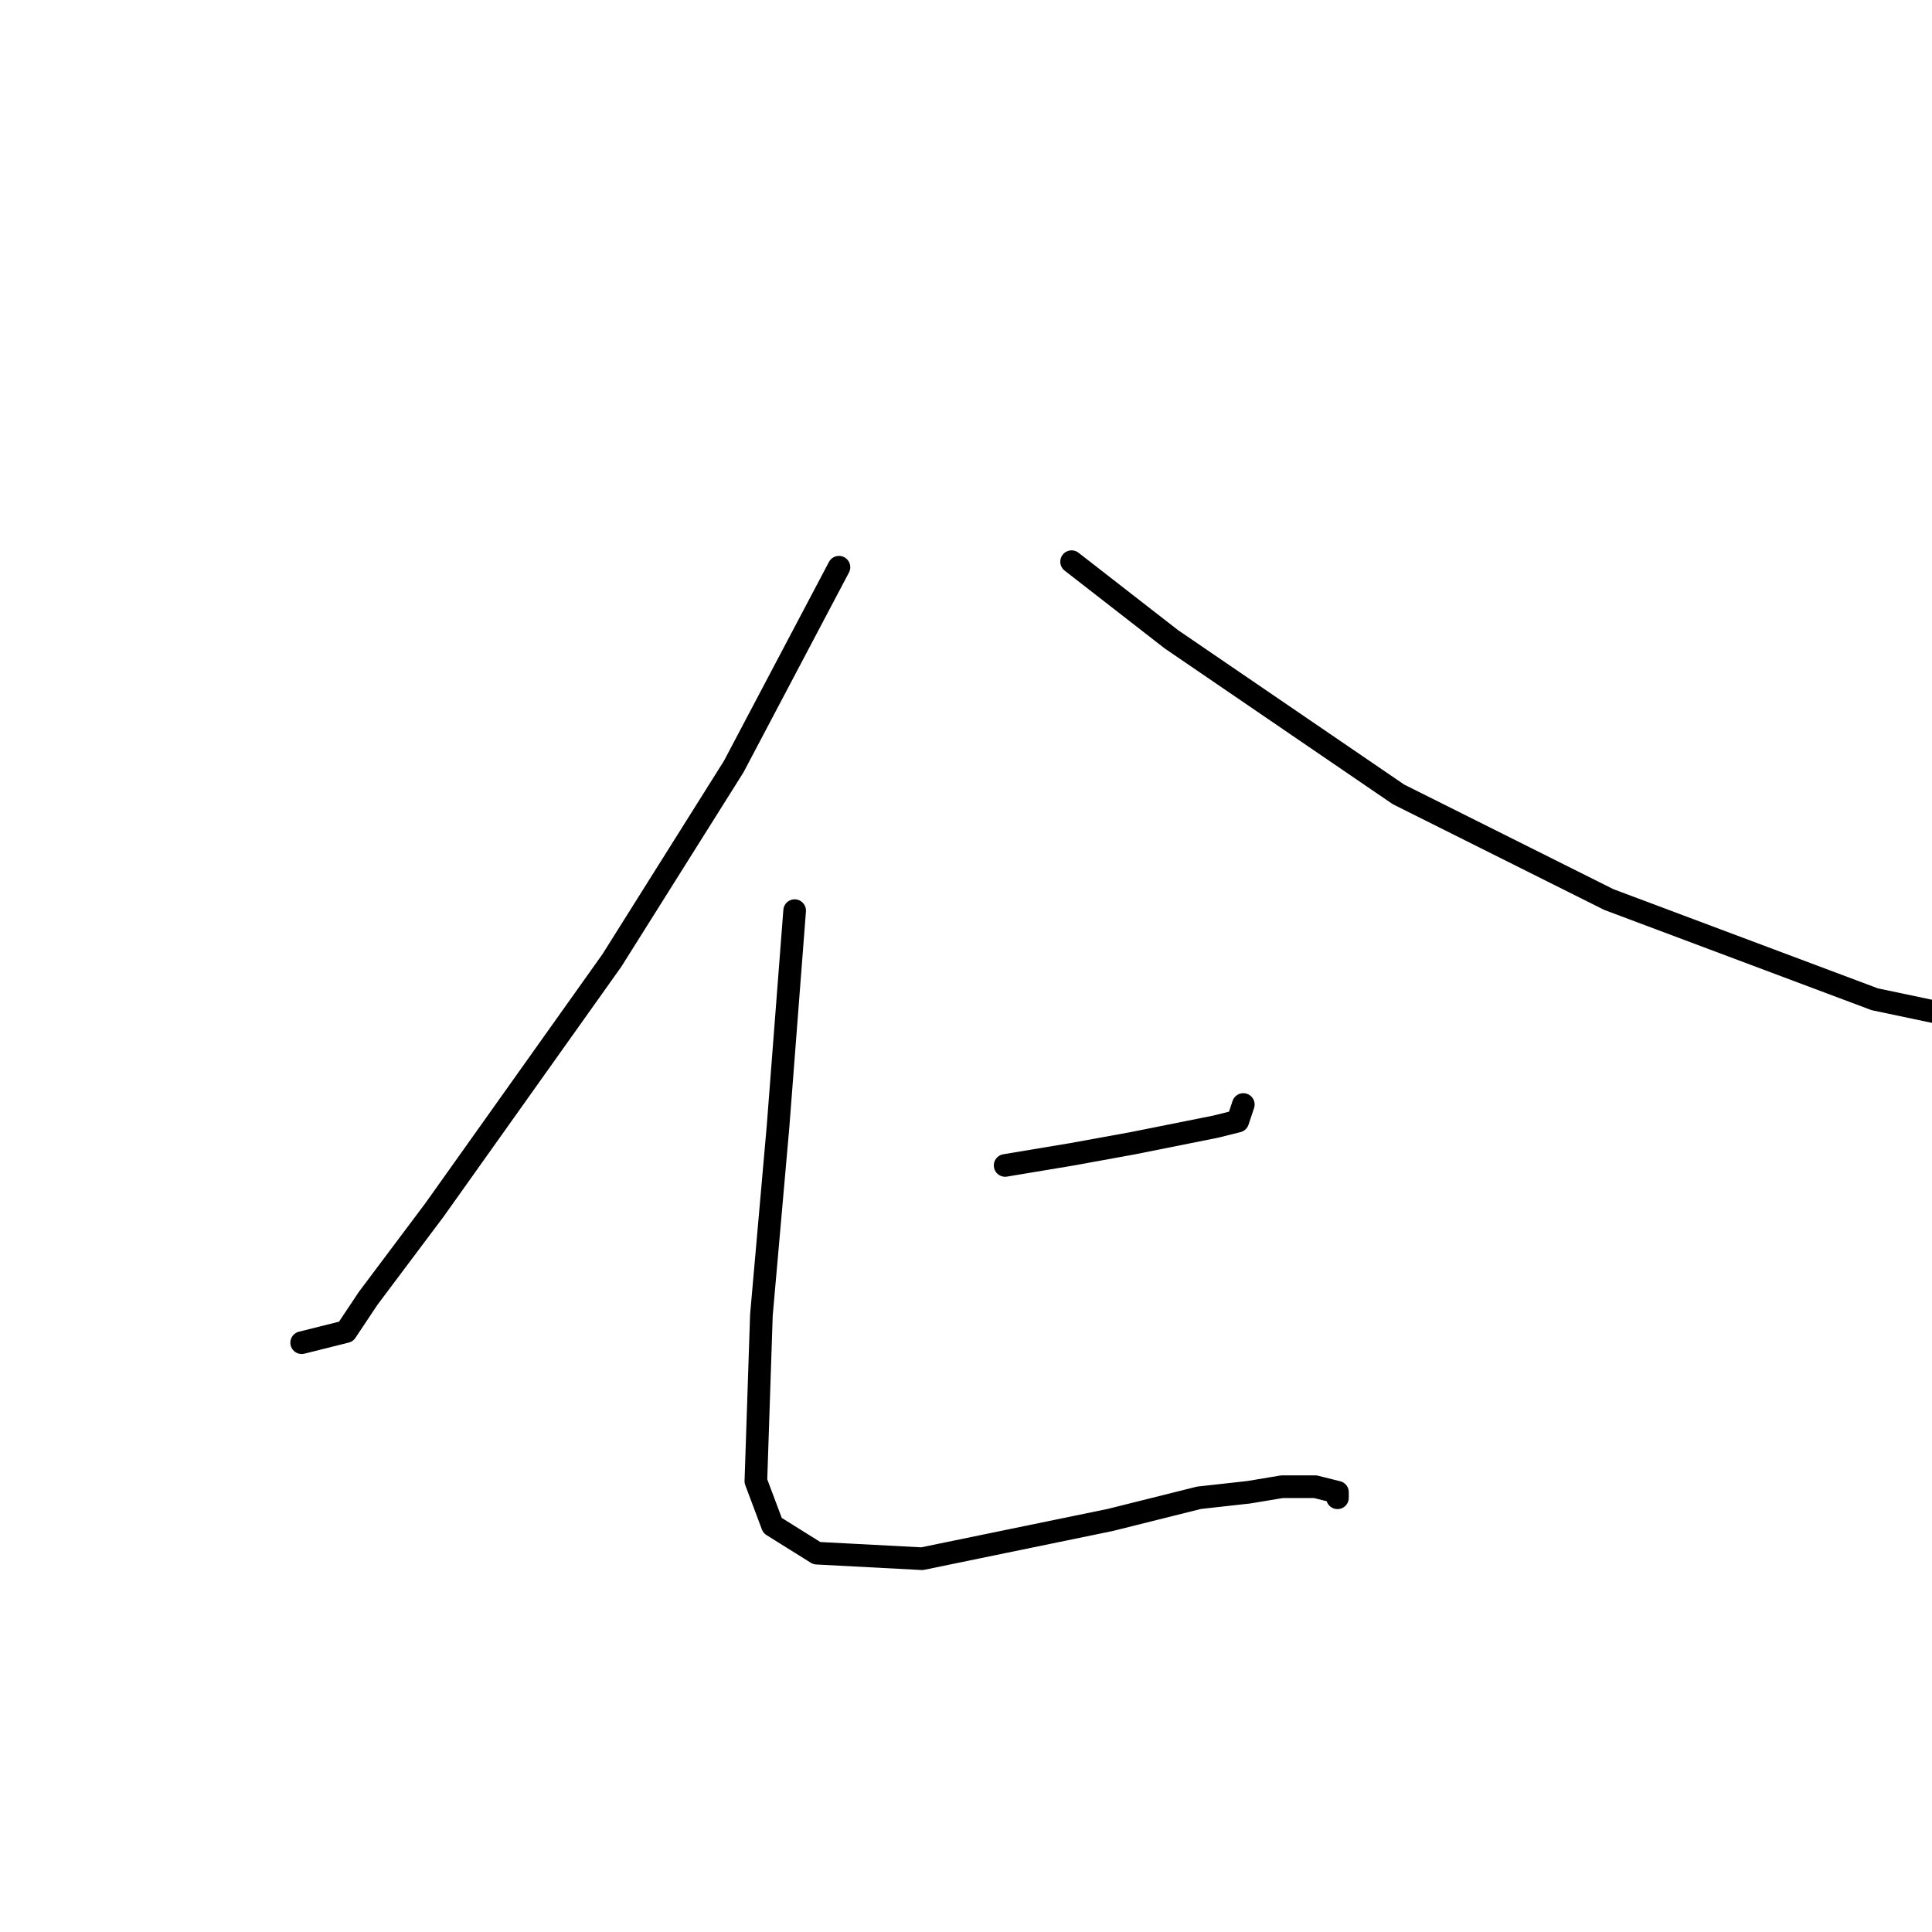 <?xml version="1.0" standalone="no"?>
    <svg width="256" height="256" xmlns="http://www.w3.org/2000/svg" version="1.1">
    <polyline stroke="black" stroke-width="3" stroke-linecap="round" fill="transparent" stroke-linejoin="round" points="111.166 75.16 97.221 101.582 81.074 127.27 57.588 160.298 48.78 172.041 45.845 176.445 39.973 177.913 39.973 177.913 " />
        <polyline stroke="black" stroke-width="3" stroke-linecap="round" fill="transparent" stroke-linejoin="round" points="141.992 74.426 155.203 84.701 185.295 105.252 213.185 119.197 248.415 132.408 262.36 135.344 262.36 135.344 " />
        <polyline stroke="black" stroke-width="3" stroke-linecap="round" fill="transparent" stroke-linejoin="round" points="133.185 154.427 141.992 152.959 150.066 151.491 161.075 149.289 164.011 148.555 164.745 146.353 164.745 146.353 " />
        <polyline stroke="black" stroke-width="3" stroke-linecap="round" fill="transparent" stroke-linejoin="round" points="105.295 120.665 103.093 149.289 100.891 174.243 100.157 196.262 102.359 202.133 108.231 205.803 122.176 206.537 147.13 201.399 158.873 198.464 165.479 197.73 169.882 196.996 174.286 196.996 177.222 197.73 177.222 198.464 177.222 198.464 " />
        </svg>